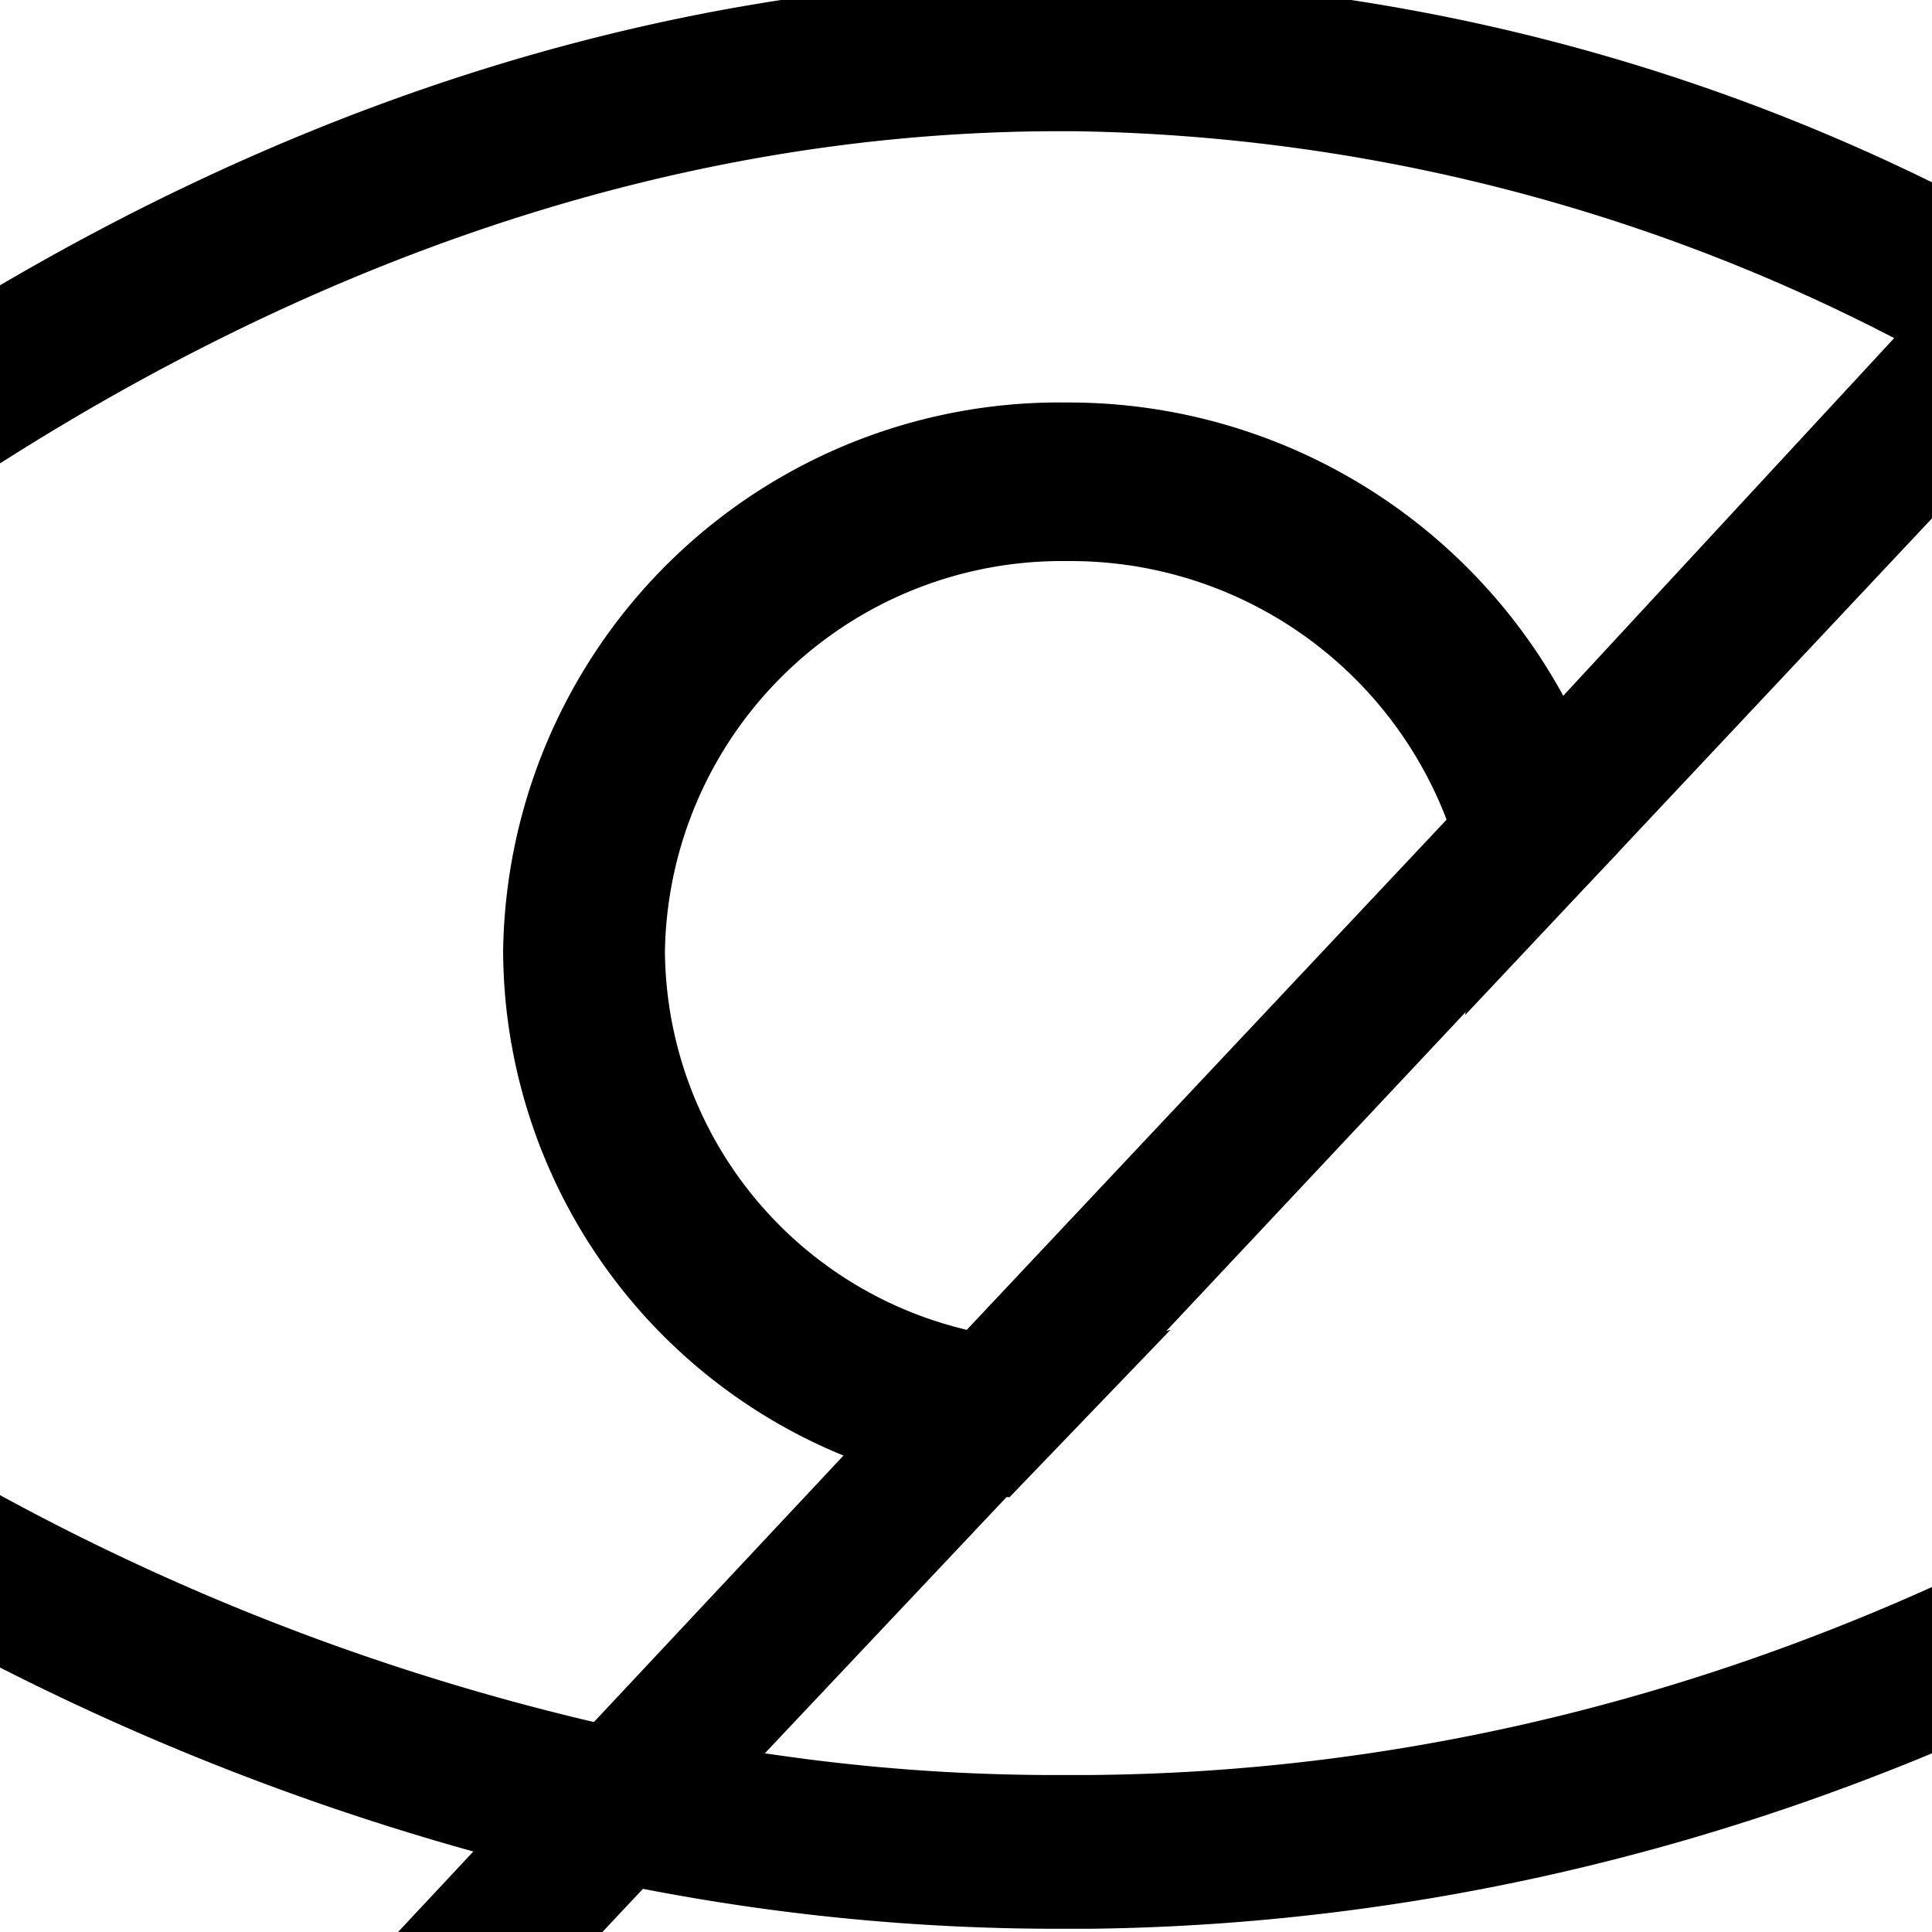 <svg xmlns="http://www.w3.org/2000/svg" viewBox="0 0 24 24"><title>Artboard 9</title><g id="Layer_2" data-name="Layer 2"><path d="M35.09,10.87a41.12,41.12,0,0,0-8.53-7.15c-.56-.34-1.12-.66-1.68-1a24.79,24.79,0,0,0-11.52-3c-7.55,0-15,3.57-21.71,10.52a3.19,3.19,0,0,0,0,4.32A31.65,31.65,0,0,0,5.88,23c.7.19,1.42.35,2.14.47a27,27,0,0,0,5.16.49h.35c7.92-.09,15.58-3.62,21.55-9.94A2.34,2.34,0,0,0,35.09,10.87ZM33.72,12.7C28.1,18.64,20.92,22,13.51,22.05h-.33a24.16,24.16,0,0,1-3.61-.26,20.72,20.72,0,0,1-2.2-.4A29.45,29.45,0,0,1-7,13.26a1.19,1.19,0,0,1-.32-.84A1.22,1.22,0,0,1-7,11.58C-.74,5.06,6.23,1.63,13.16,1.63h.18A22.83,22.83,0,0,1,23.53,4.2c.57.28,1.14.59,1.7.93a38,38,0,0,1,8.48,7A.47.47,0,0,1,33.72,12.7Z"/><path d="M20.1,10.59a6.51,6.51,0,0,0-.71-2A7,7,0,0,0,13.25,5a6.91,6.91,0,0,0-7,6.82,6.8,6.8,0,0,0,4.2,6.25,6.63,6.63,0,0,0,2.09.53l2-2.08a4.86,4.86,0,0,1-1.27.16,5,5,0,0,1-1.3-.17,4.87,4.87,0,0,1-3.71-4.69,4.93,4.93,0,0,1,5-4.85,5,5,0,0,1,4.69,3.16,4.5,4.5,0,0,1,.32,1.69,4.15,4.15,0,0,1-.07.79Z"/><path d="M30.39-.36,26.56,3.72,25.23,5.13,20.1,10.59l-1.91,2-3.67,3.91-2,2.08-3,3.18L8,23.45l-4.51,4.8a1,1,0,0,1-.69.3A.95.95,0,0,1,2.14,27l3.74-4L7.37,21.4l3.1-3.31L12,16.53l6-6.38,1.45-1.54L23.53,4.2l1.35-1.43L29-1.64a.94.94,0,0,1,1.33,0A.92.92,0,0,1,30.39-.36Z"/></g></svg>